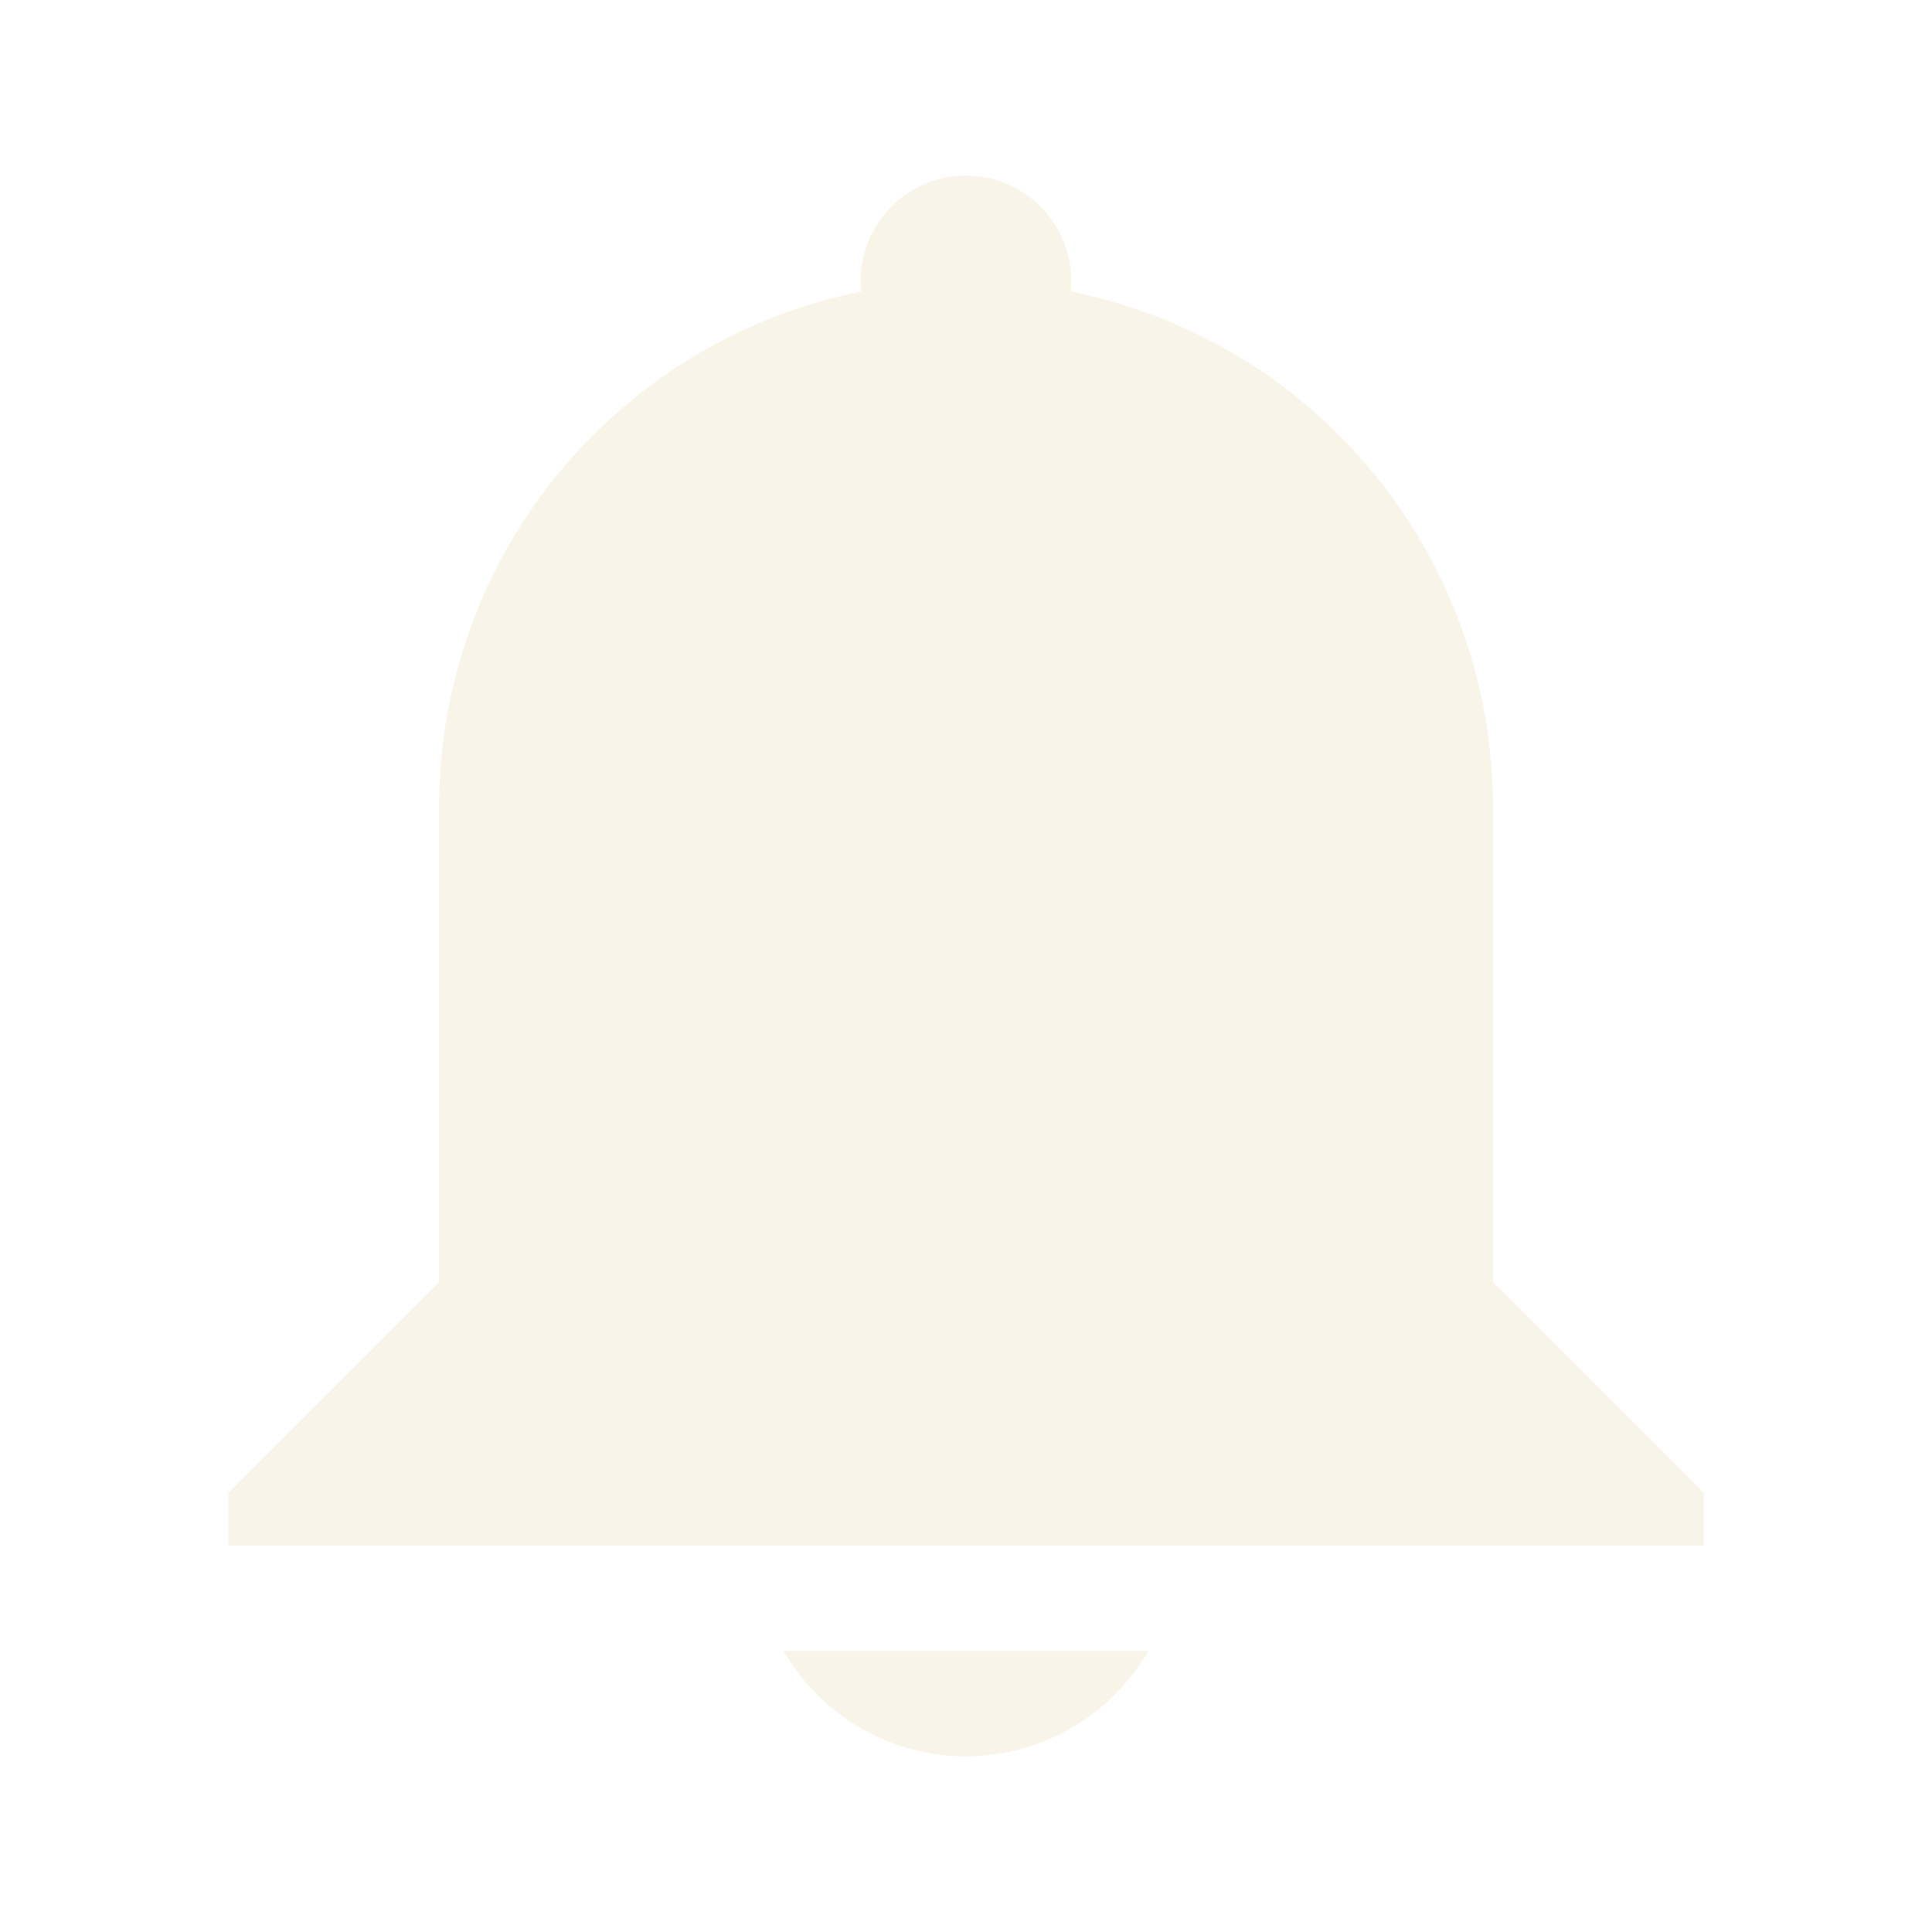<svg width="22" height="22" xmlns="http://www.w3.org/2000/svg">
   <style type="text/css" id="current-color-scheme">
      .ColorScheme-Text {
         color: #ebdbb2;
      }
   </style>
   <path style="fill:currentColor;opacity:0.3"
      d="M 11,2 A 1.2,1.2 0 0 1 12.193,3.32 5.984,5.984 0 0 1 17,9.2 v 5.4 l 2.4,2.4 v 0.6 H 2.6 V 17 L 5,14.6 V 9.2 A 5.986,5.986 0 0 1 9.807,3.32 1.2,1.2 0 0 1 11,2 Z m 2.075,16.8 A 2.4,2.4 0 0 1 11,20 2.4,2.4 0 0 1 8.924,18.8 Z"
      class="ColorScheme-Text" fill="currentColor" fill-rule="evenodd" />
</svg>